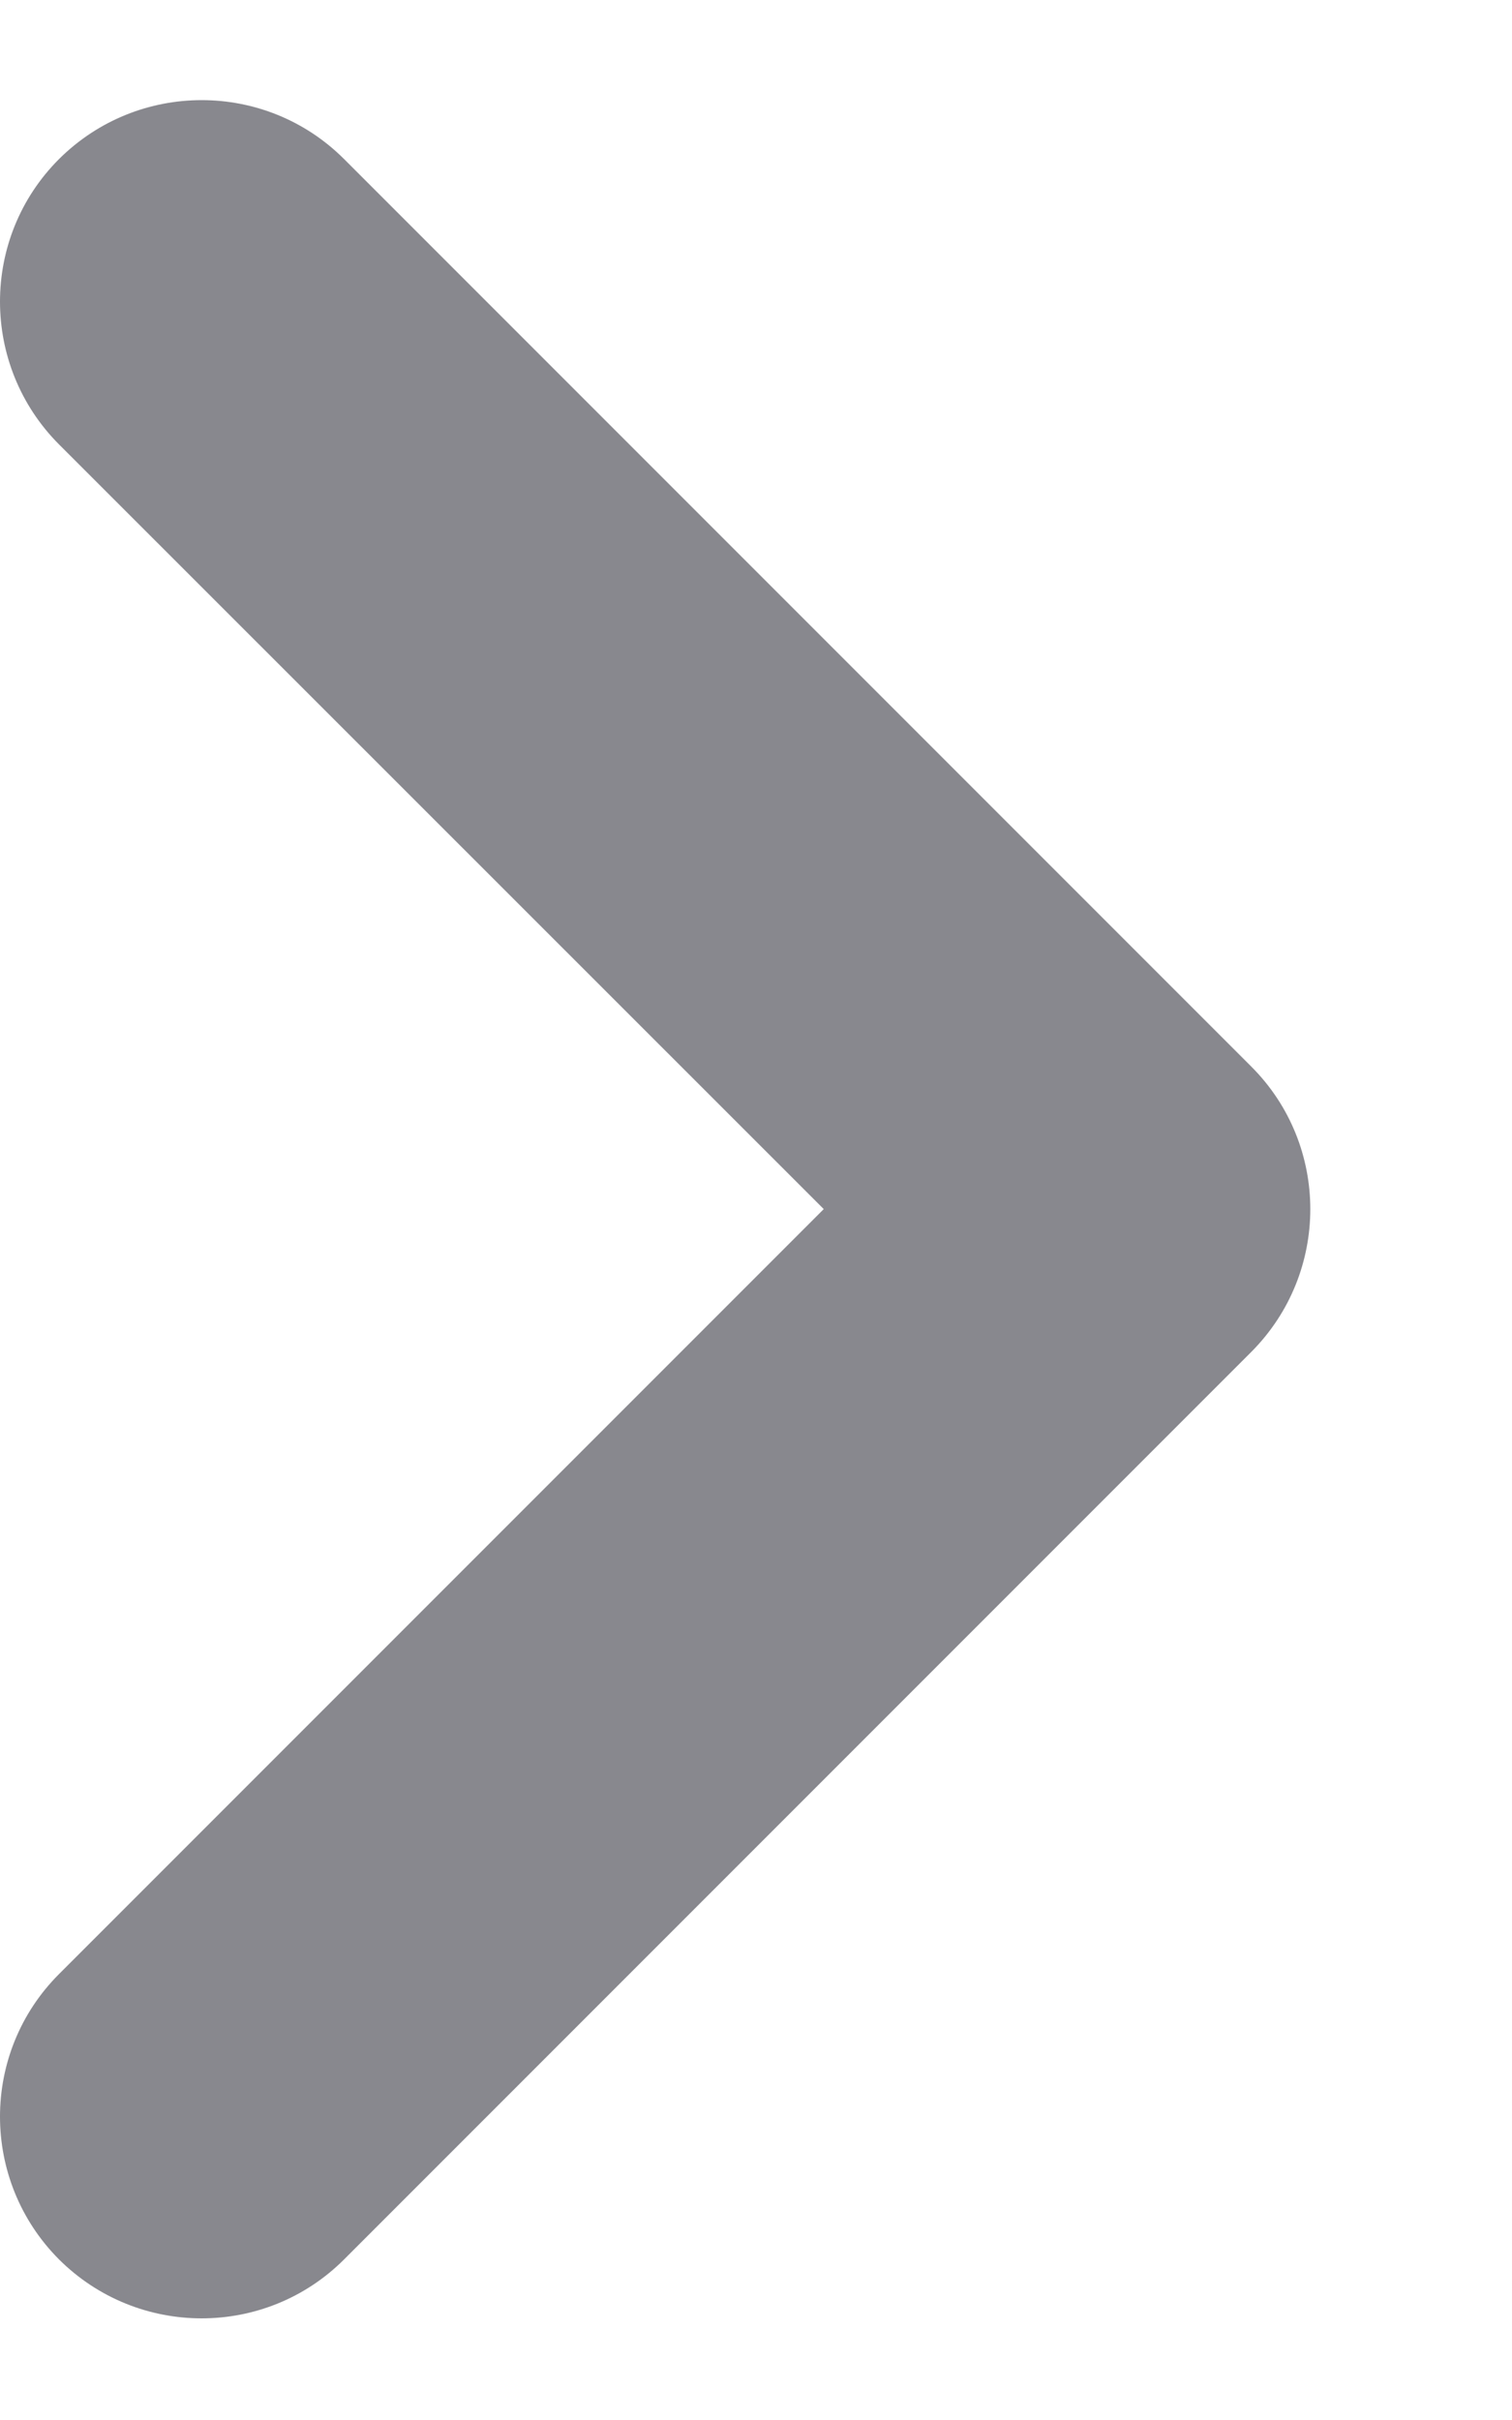 <svg width="5" height="8" viewBox="0 0 5 8" fill="none" xmlns="http://www.w3.org/2000/svg">
<path fill-rule="evenodd" clip-rule="evenodd" d="M0.195 7.469C-0.065 7.208 -0.065 6.786 0.195 6.526L2.724 3.997L0.195 1.469C-0.065 1.208 -0.065 0.786 0.195 0.526C0.456 0.266 0.878 0.266 1.138 0.526L4.138 3.526C4.398 3.786 4.398 4.208 4.138 4.469L1.138 7.469C0.878 7.729 0.456 7.729 0.195 7.469Z" fill="#88888E"/>
</svg>
